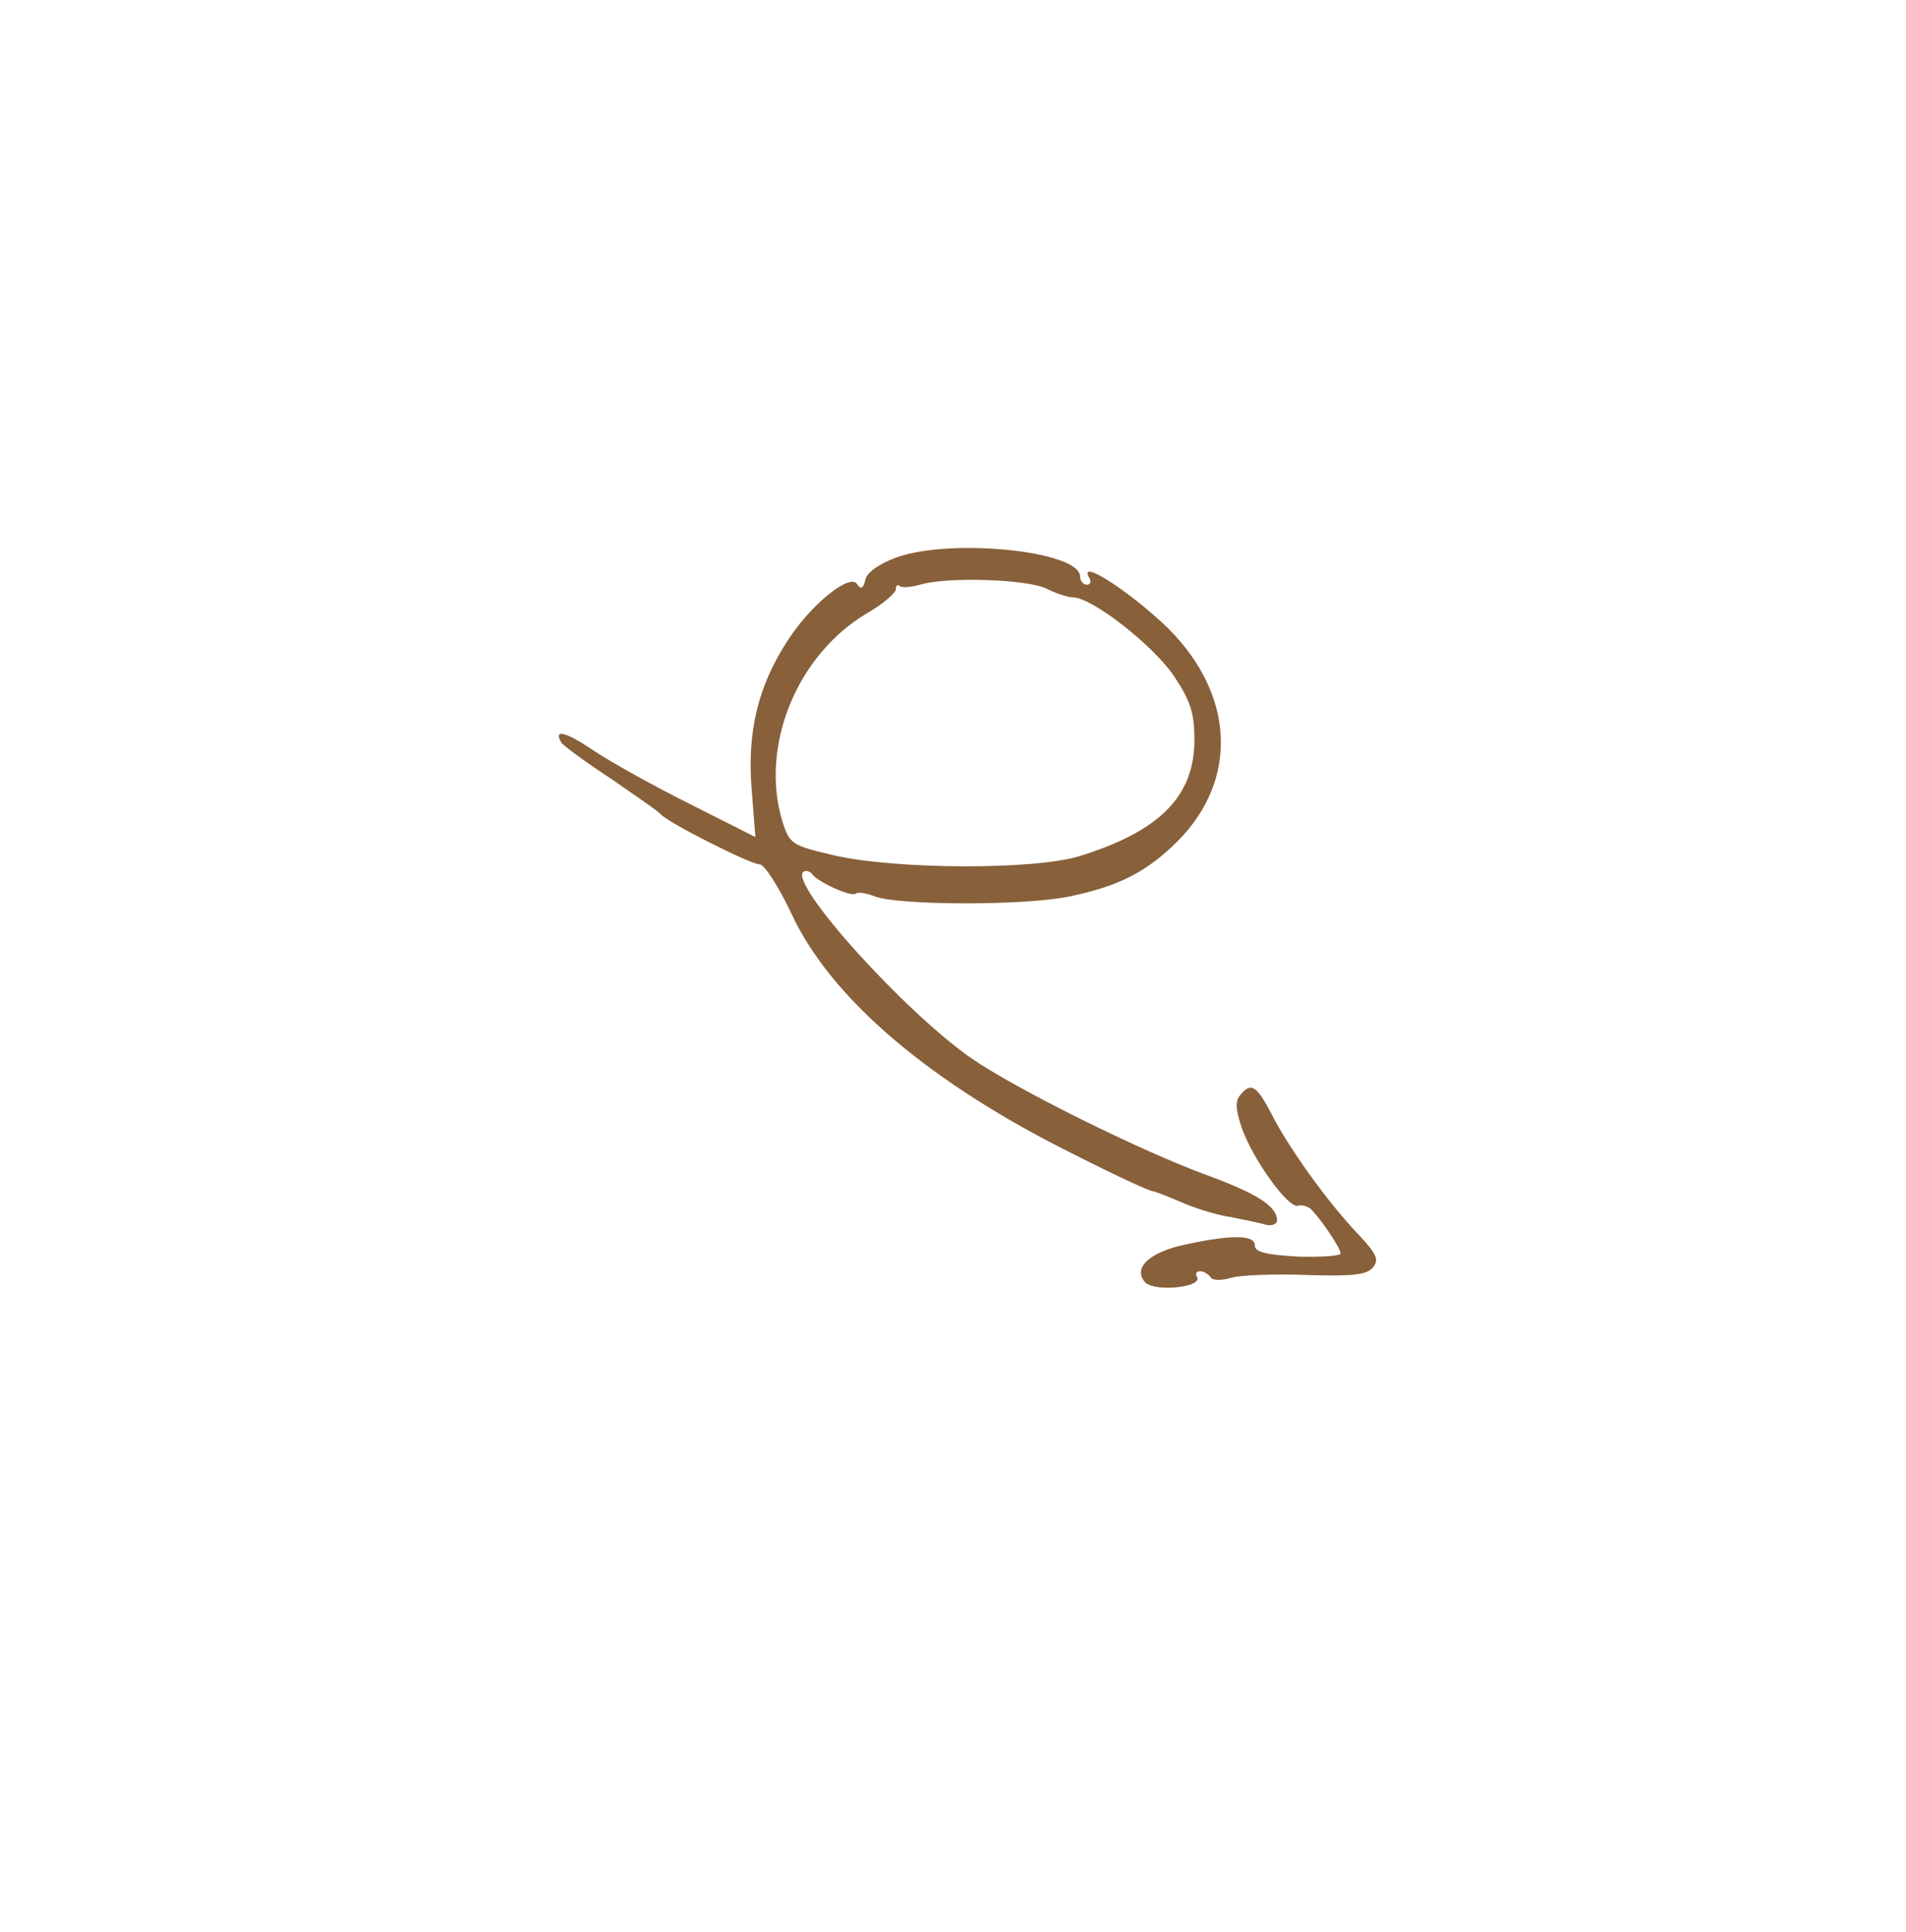  <svg  version="1.0" xmlns="http://www.w3.org/2000/svg"  width="300pt" height="304pt" viewBox="0 0 300 304"  preserveAspectRatio="xMidYMid meet">  <g transform="translate(0,304) scale(0.1,-0.1)" fill="#88603a" stroke="none"> <path d="M1411 2163 c-27 -10 -46 -23 -49 -35 -3 -14 -7 -16 -13 -7 -11 18 -74 -33 -110 -90 -46 -71 -63 -142 -56 -232 l6 -76 -105 53 c-58 29 -126 67 -151 84 -43 29 -63 34 -49 11 4 -5 39 -31 79 -57 39 -27 74 -51 77 -55 9 -12 141 -79 156 -79 7 0 29 -34 49 -76 62 -135 220 -269 449 -382 59 -30 113 -55 120 -56 6 -1 28 -10 49 -19 21 -9 54 -19 75 -22 20 -4 45 -9 55 -12 9 -2 17 1 17 7 0 22 -31 42 -110 71 -102 37 -302 136 -371 184 -104 72 -285 272 -265 293 4 3 10 2 14 -3 9 -13 63 -37 69 -31 3 3 16 1 29 -4 37 -15 242 -15 309 0 77 16 121 39 169 87 96 97 89 231 -16 335 -60 58 -144 112 -123 78 3 -5 1 -10 -4 -10 -6 0 -11 6 -11 13 0 40 -202 61 -289 30z m238 -50 c14 -7 33 -13 41 -13 30 -1 126 -76 158 -124 26 -39 32 -58 32 -100 0 -89 -55 -144 -181 -183 -73 -22 -287 -21 -385 1 -69 16 -71 18 -83 55 -35 119 24 262 135 327 24 14 44 31 44 37 0 6 3 8 6 5 3 -3 17 -2 32 2 41 13 172 9 201 -7z"/> <path d="M1952 1317 c-8 -9 -7 -23 2 -50 17 -50 74 -129 89 -124 6 2 17 -1 22 -7 17 -18 45 -60 45 -68 0 -4 -30 -6 -67 -5 -51 3 -68 7 -68 18 0 16 -36 17 -109 1 -58 -12 -84 -38 -63 -60 16 -15 91 -7 81 9 -3 5 -1 9 5 9 5 0 12 -4 16 -9 3 -6 17 -6 34 -1 16 4 69 6 119 4 71 -2 93 0 103 12 10 12 6 21 -23 52 -48 50 -111 138 -137 190 -23 44 -32 50 -49 29z"/> </g> </svg> 